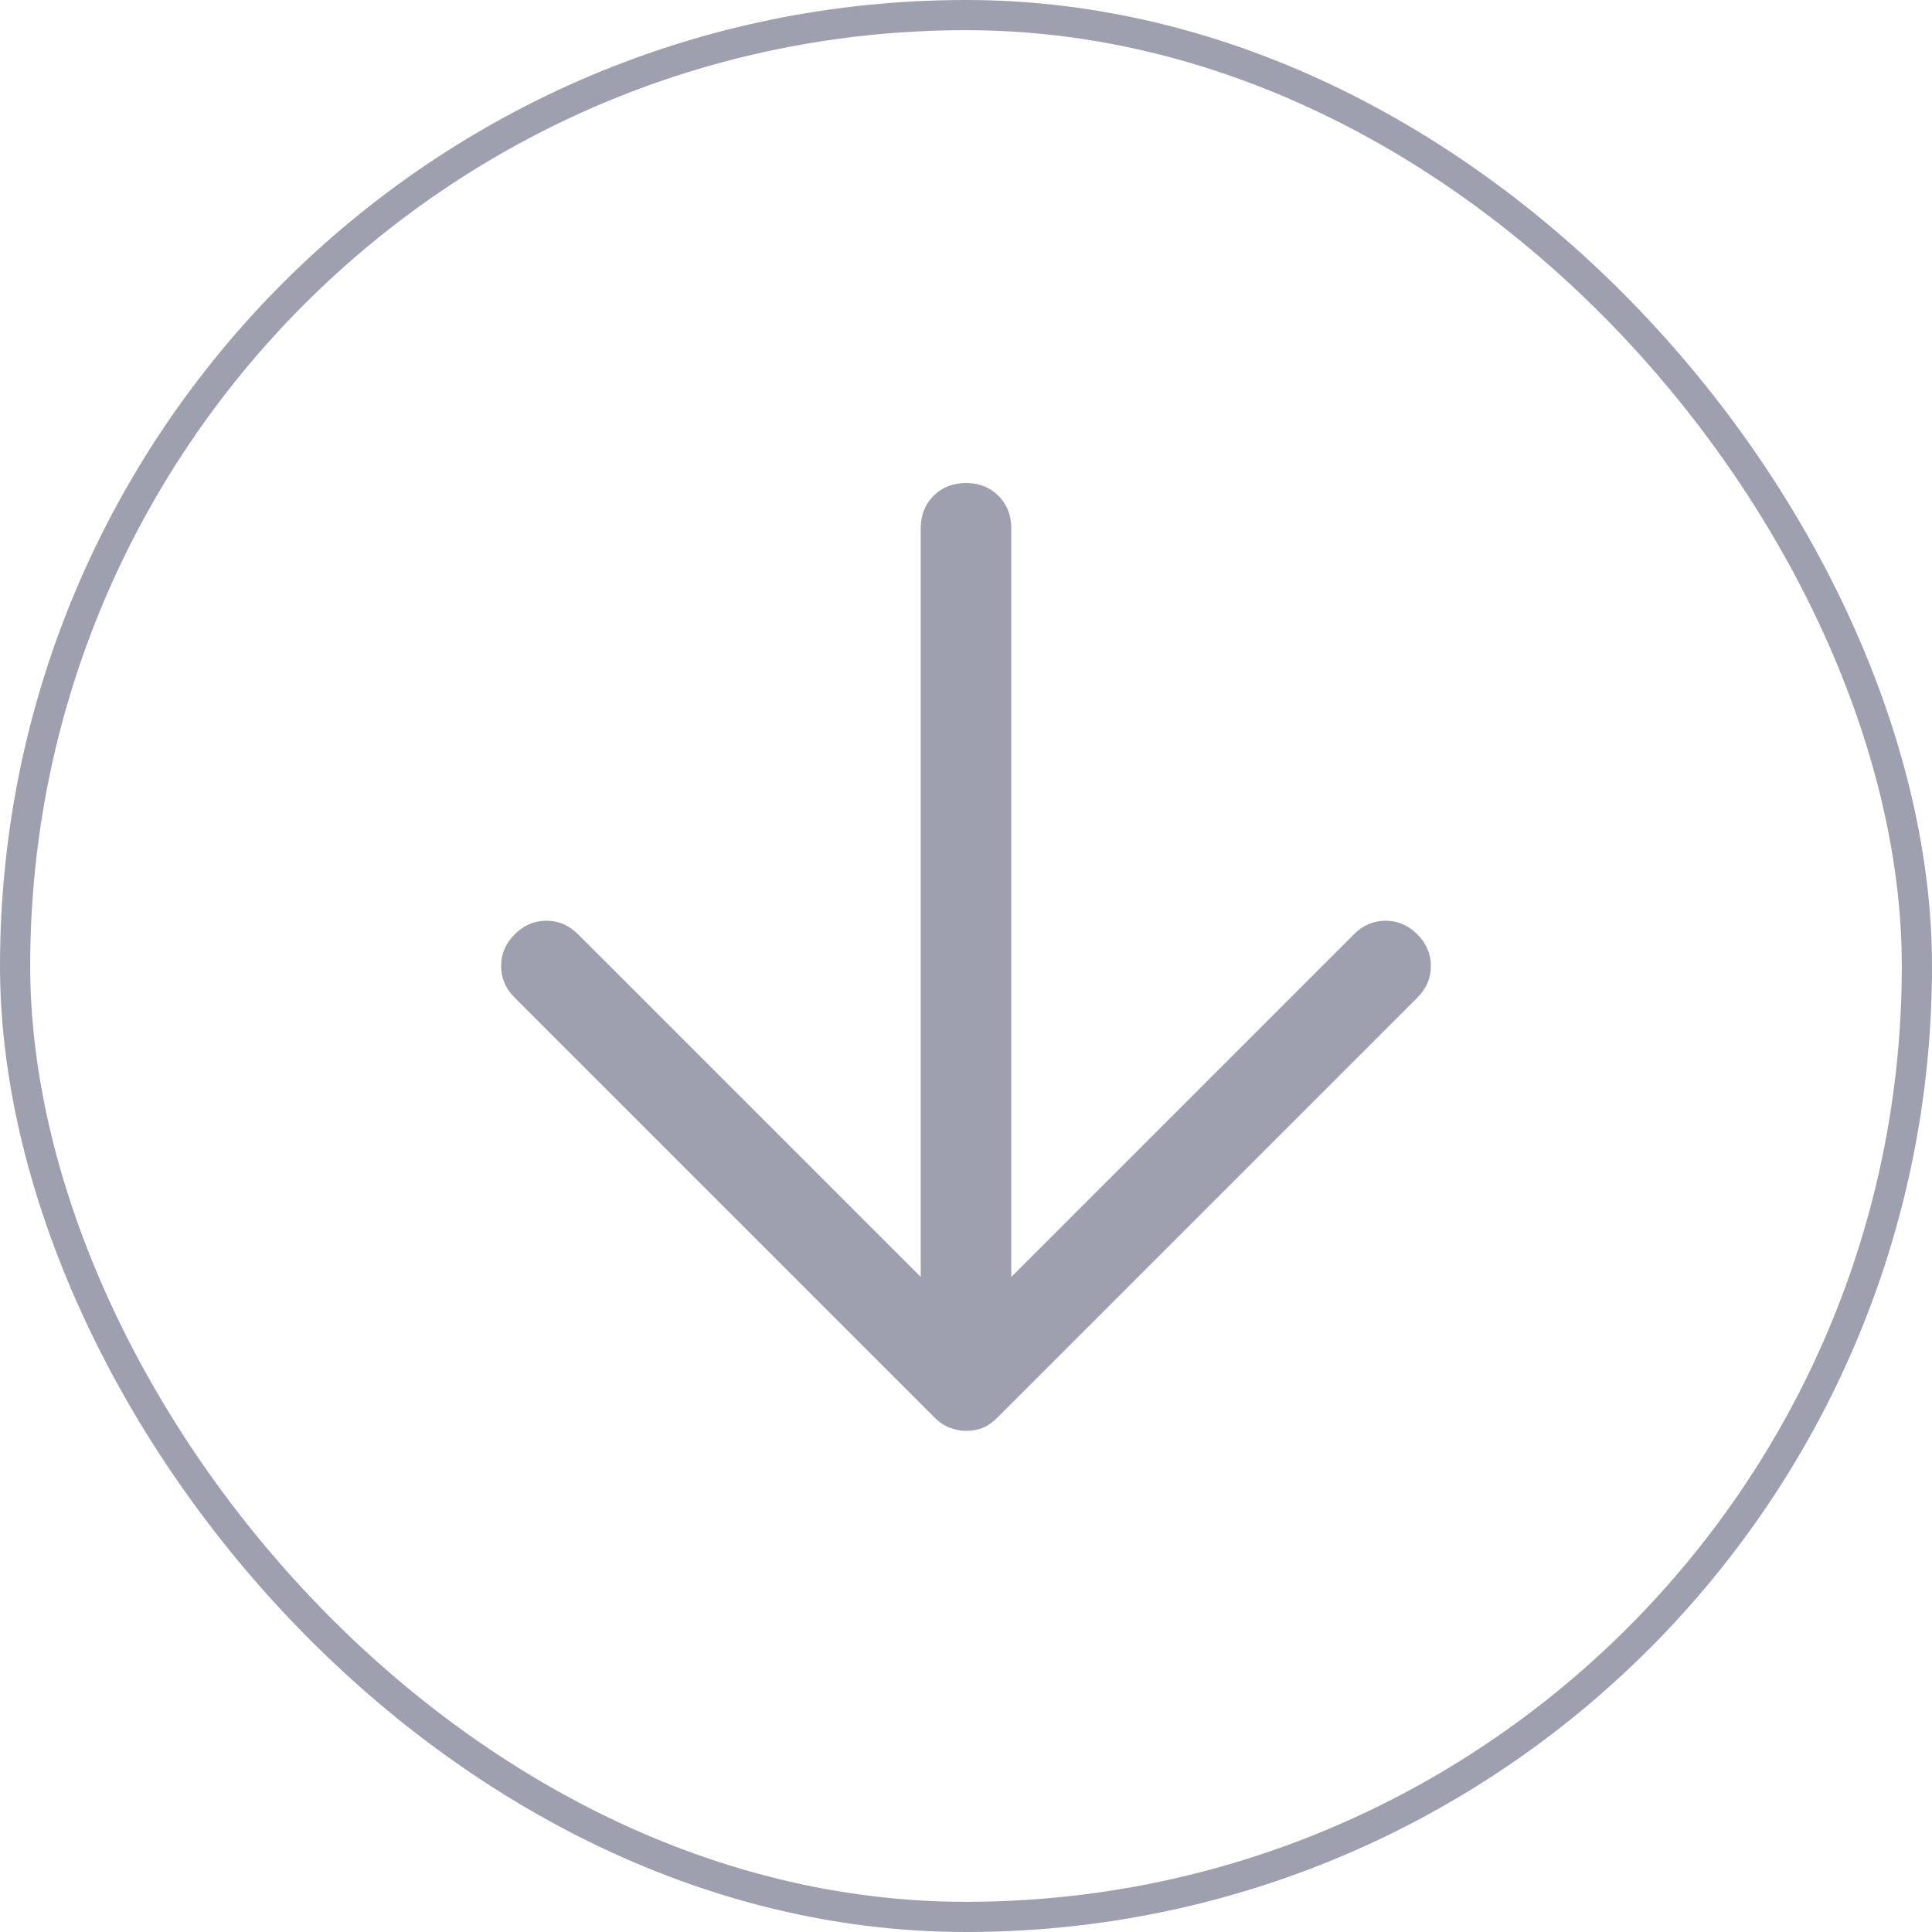 <svg width="64" height="64" viewBox="0 0 64 64" fill="none" xmlns="http://www.w3.org/2000/svg">
<path d="M32 47.4C31.833 47.4 31.658 47.367 31.475 47.3C31.292 47.233 31.117 47.117 30.95 46.95L17.05 33.05C16.75 32.75 16.6 32.4 16.6 32C16.6 31.6 16.75 31.25 17.05 30.95C17.35 30.65 17.7 30.5 18.1 30.5C18.5 30.5 18.85 30.65 19.15 30.95L30.5 42.3V17.5C30.5 17.067 30.642 16.708 30.925 16.425C31.208 16.142 31.567 16 32 16C32.433 16 32.792 16.142 33.075 16.425C33.358 16.708 33.5 17.067 33.5 17.5V42.3L44.85 30.95C45.15 30.65 45.5 30.5 45.9 30.5C46.3 30.5 46.65 30.65 46.95 30.95C47.25 31.25 47.4 31.6 47.4 32C47.4 32.4 47.25 32.75 46.95 33.05L33.05 46.95C32.883 47.117 32.717 47.233 32.55 47.3C32.383 47.367 32.2 47.4 32 47.4Z" fill="#9EA0AF"/>
<rect x="0.5" y="0.5" width="63" height="63" rx="31.5" stroke="#9EA0AF"/>
</svg>
